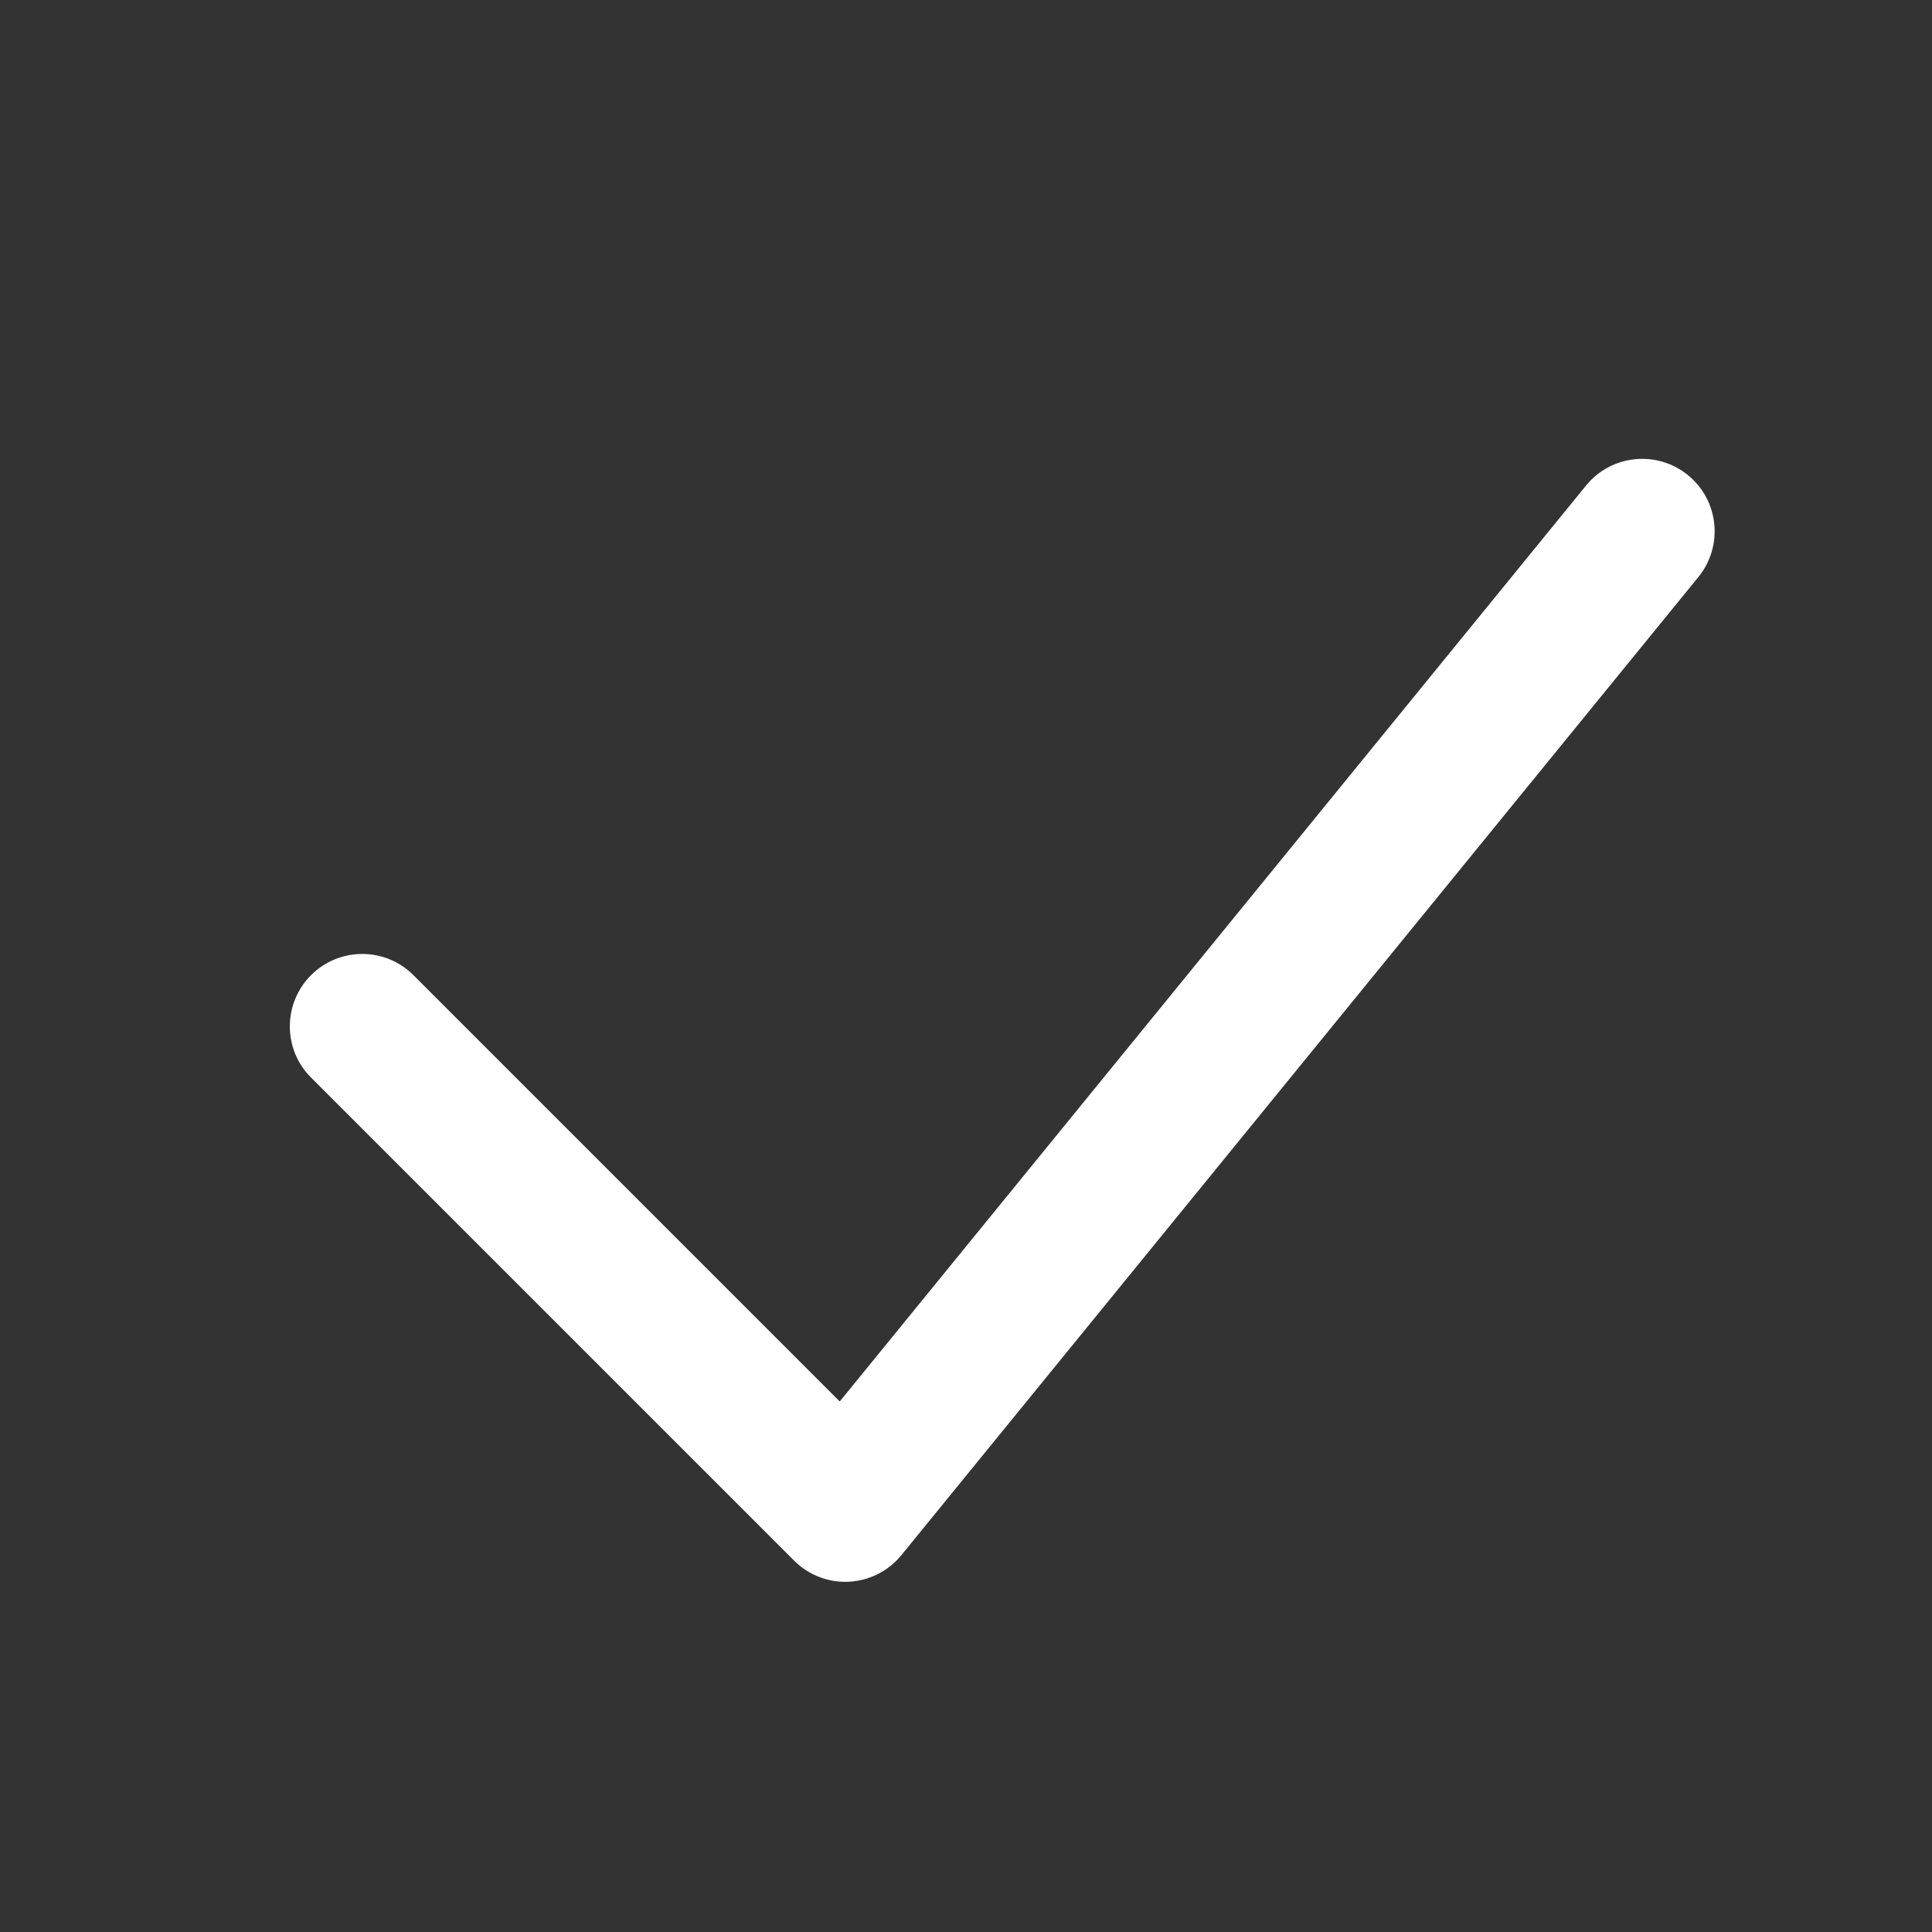 <svg width="20" height="20" viewBox="0 0 20 20" fill="none" xmlns="http://www.w3.org/2000/svg">
<rect x="0" y="0" width="20" height="20" fill="#333333" stroke="none"/>
<path fill-rule="evenodd" clip-rule="evenodd" d="M17.474 4.919C17.795 5.18 17.843 5.653 17.581 5.974L9.331 16.099C9.197 16.263 9 16.363 8.788 16.374C8.576 16.385 8.37 16.305 8.22 16.155L3.22 11.155C2.927 10.863 2.927 10.388 3.22 10.095C3.513 9.802 3.987 9.802 4.28 10.095L8.693 14.508L16.419 5.026C16.68 4.705 17.153 4.657 17.474 4.919Z" fill="white"/>
</svg>

